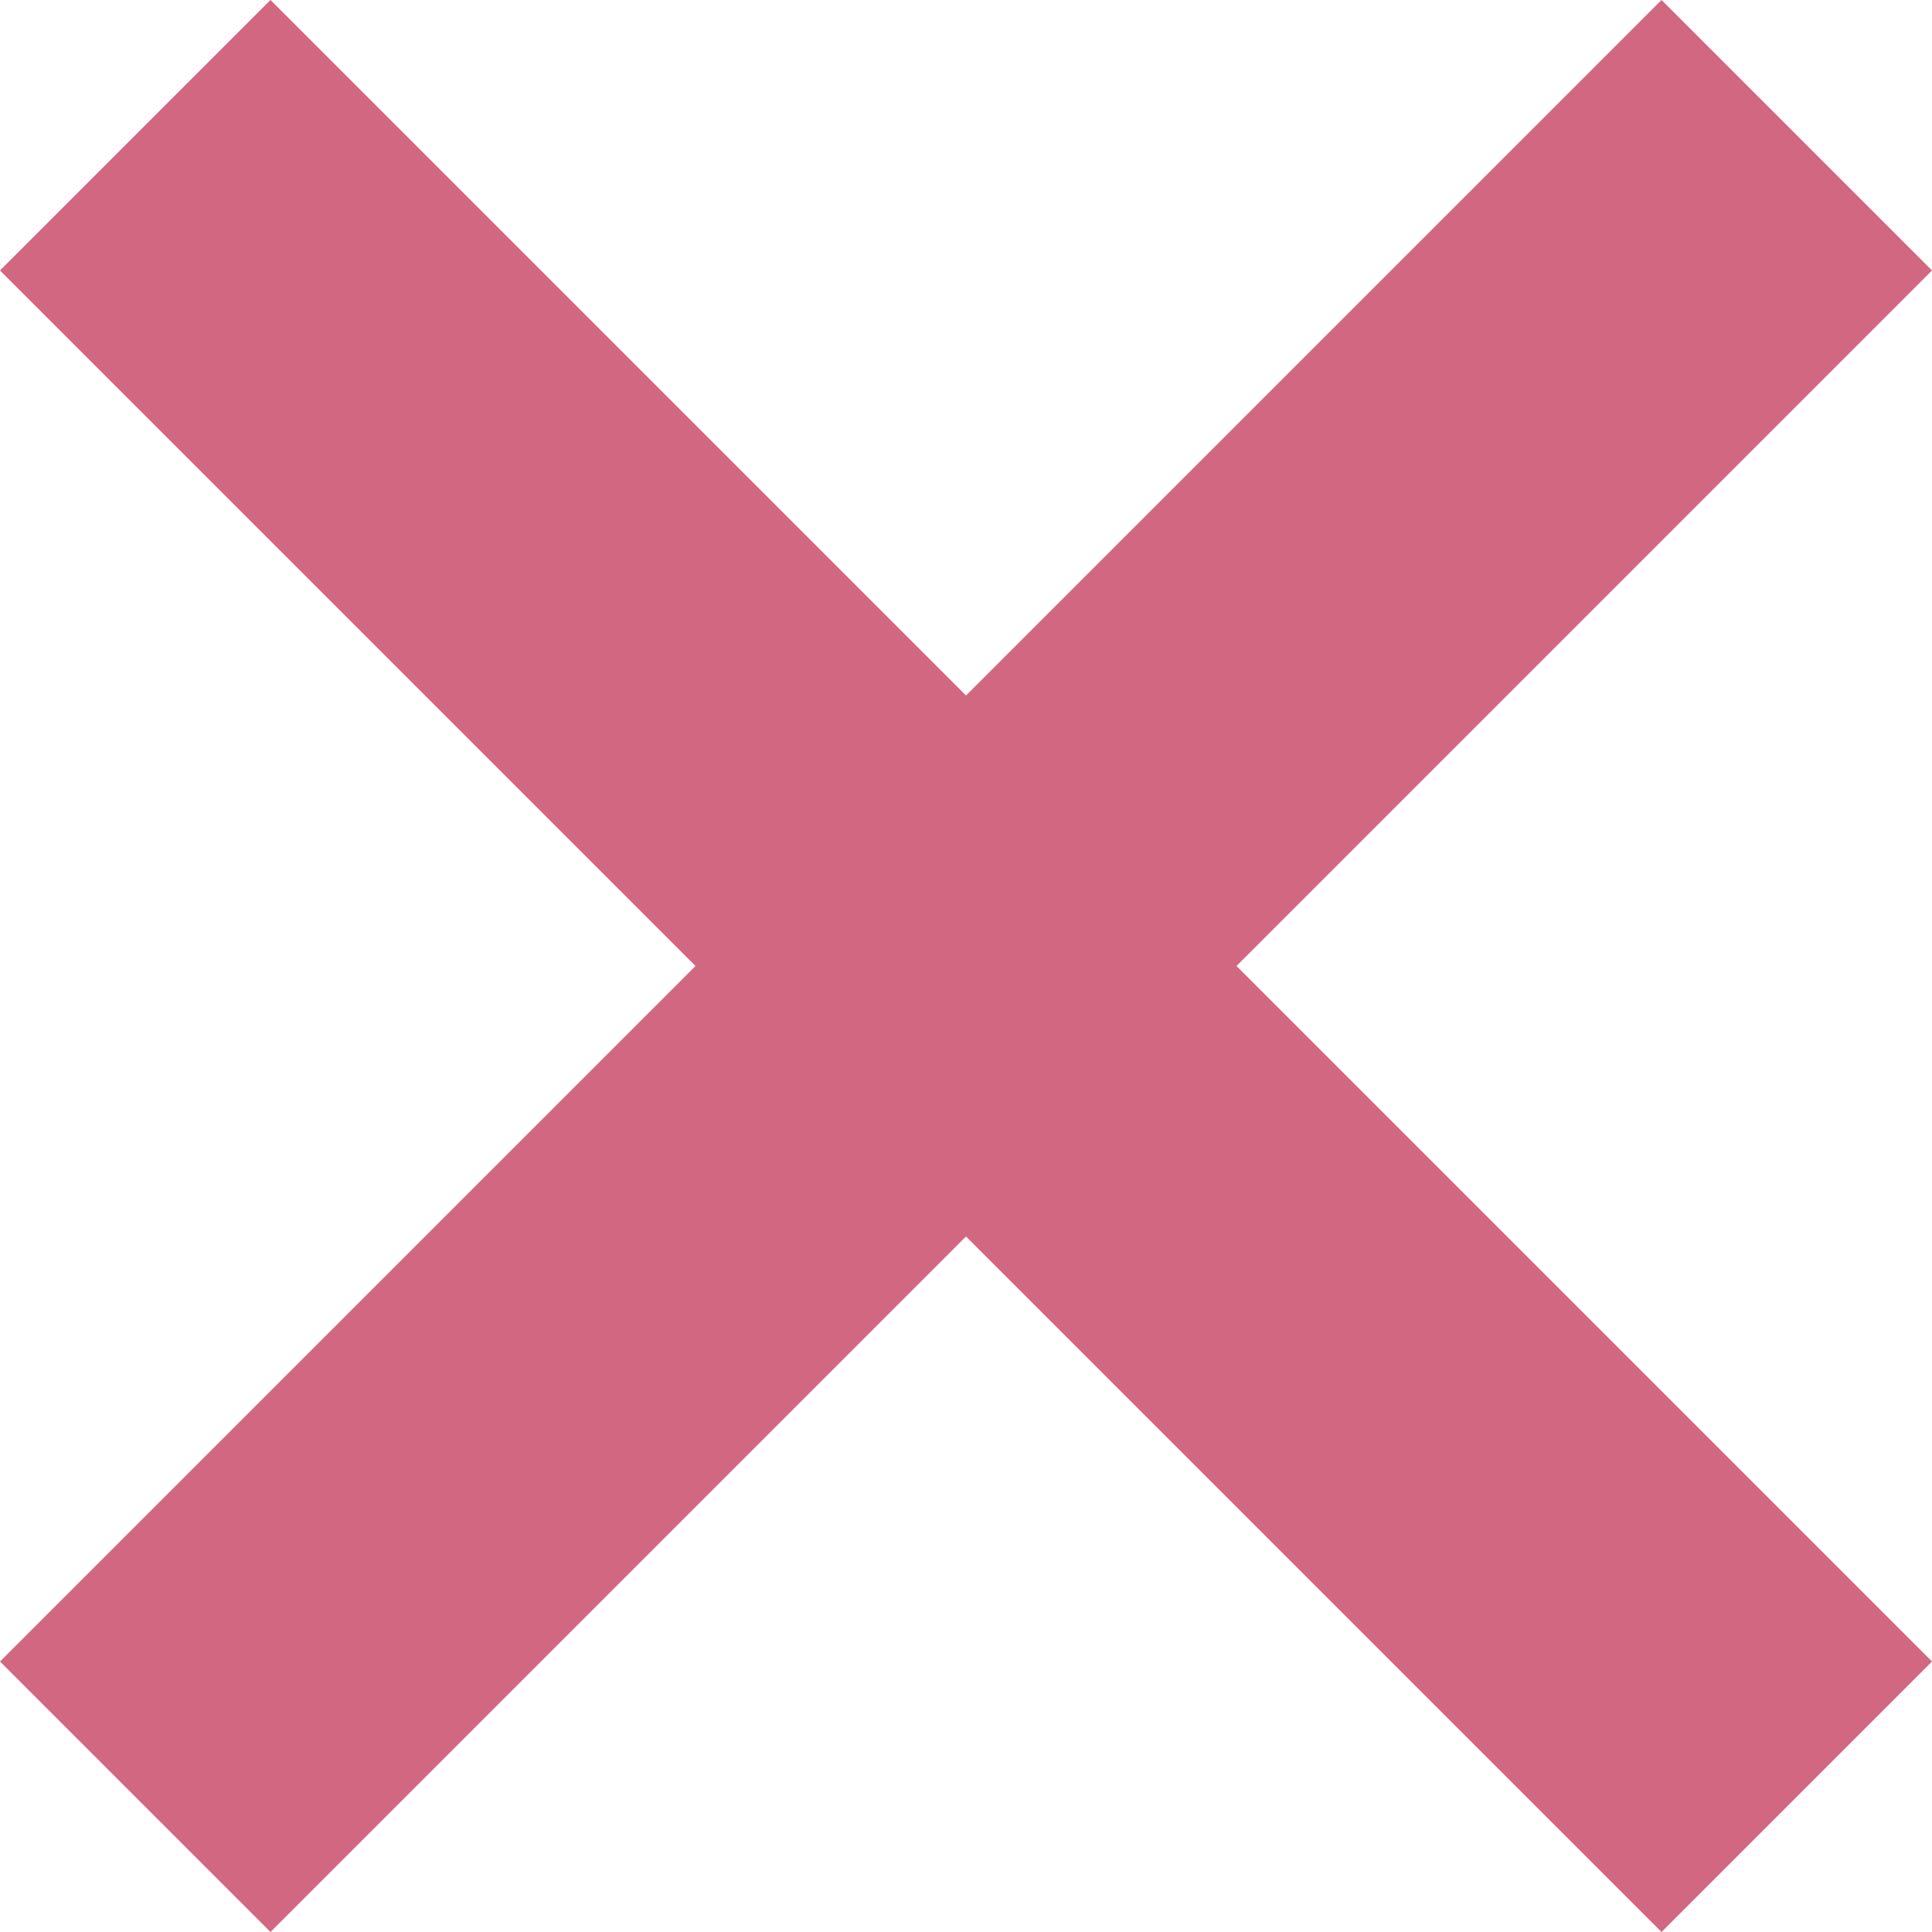 <svg width="16" height="16" viewBox="0 0 16 16" fill="none" xmlns="http://www.w3.org/2000/svg">
<g opacity="0.7" clip-path="url(#clip0_1210_4819)">
<path d="M16 2.24L13.76 0L8 5.76L2.24 0L0 2.24L5.76 8L0 13.76L2.24 16L8 10.24L13.76 16L16 13.76L10.24 8L16 2.24Z" fill="#BE264B"/>
</g>
<defs>
<clipPath id="clip0_1210_4819">
<rect width="16" height="16" fill="white"/>
</clipPath>
</defs>
</svg>
